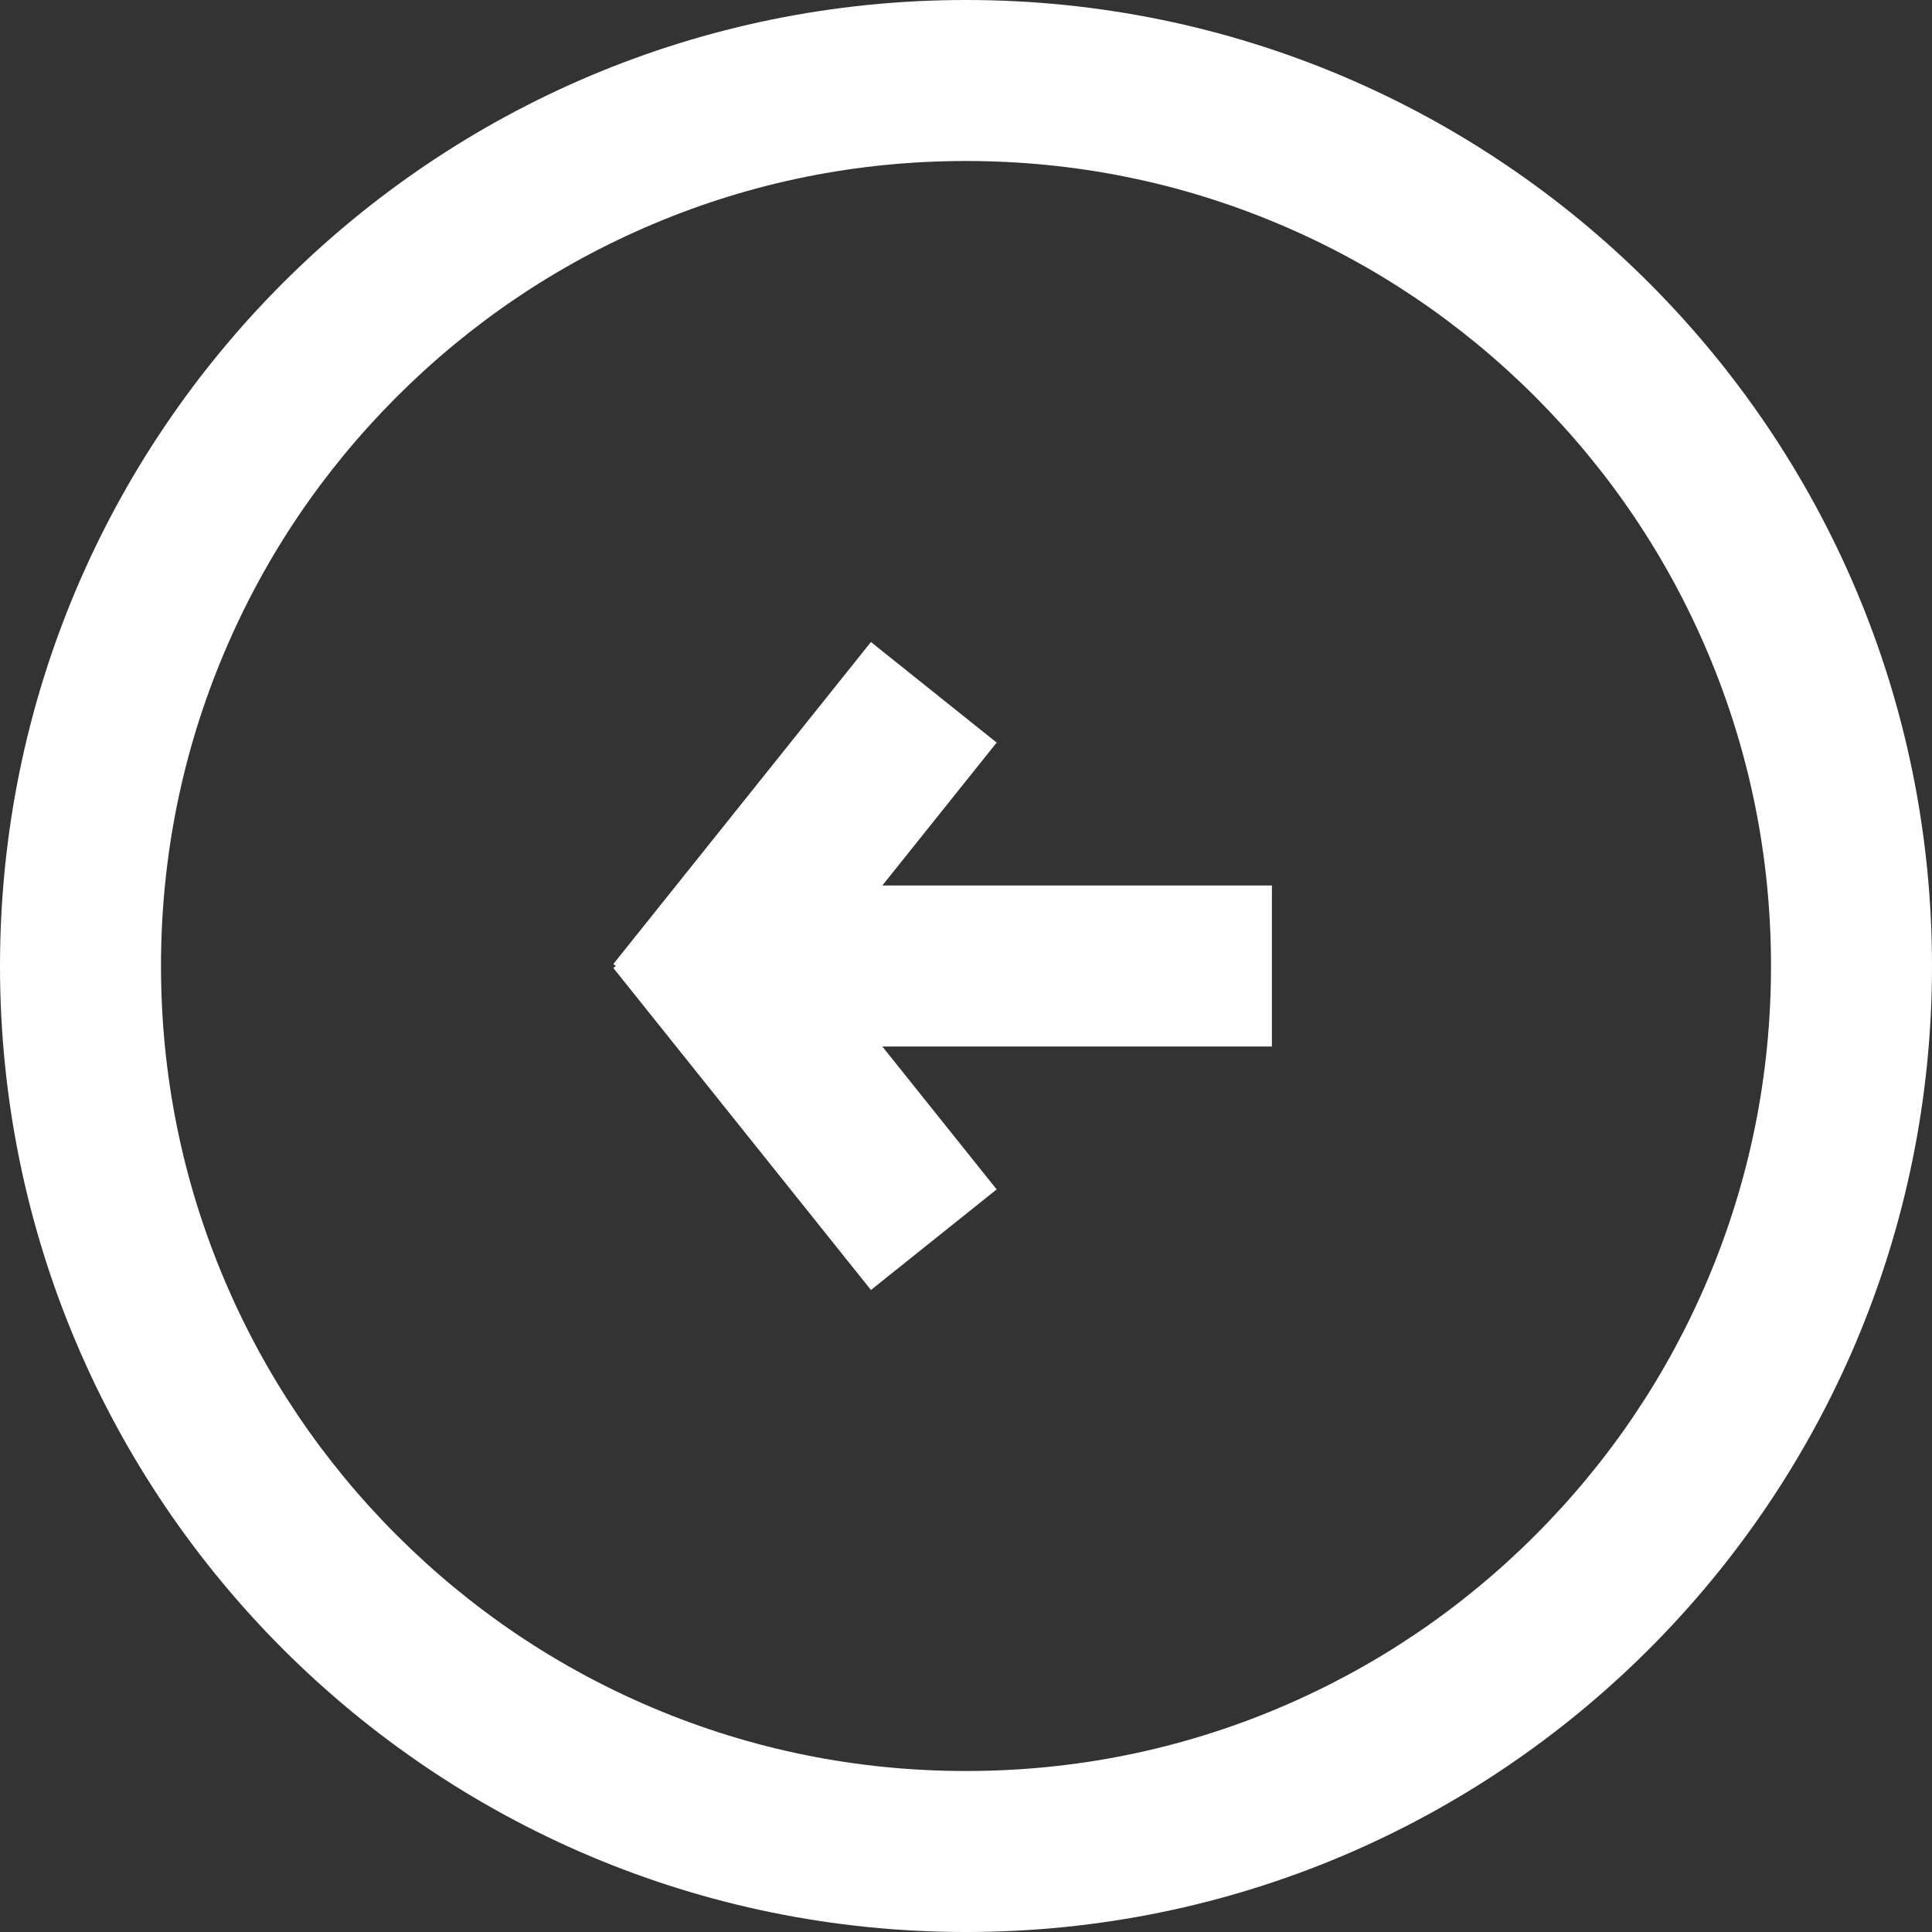 <svg id="Component_1_5" data-name="Component 1 – 5" xmlns="http://www.w3.org/2000/svg" width="60" height="60" viewBox="0 0 60 60">
  <rect x="0" y="0" width="60" height="60" fill="#333333" stroke="none"/>
  <g id="Path_1" data-name="Path 1" fill="rgba(255,255,255,0)">
    <path d="M 30 57.5 C 26.286 57.5 22.685 56.773 19.297 55.34 C 16.022 53.955 13.081 51.972 10.555 49.445 C 8.028 46.919 6.045 43.978 4.66 40.703 C 3.227 37.315 2.5 33.714 2.5 30 C 2.5 26.286 3.227 22.685 4.66 19.297 C 6.045 16.022 8.028 13.081 10.555 10.555 C 13.081 8.028 16.022 6.045 19.297 4.66 C 22.685 3.227 26.286 2.5 30 2.5 C 33.714 2.5 37.315 3.227 40.703 4.66 C 43.978 6.045 46.919 8.028 49.445 10.555 C 51.972 13.081 53.955 16.022 55.34 19.297 C 56.773 22.685 57.5 26.286 57.5 30 C 57.5 33.714 56.773 37.315 55.34 40.703 C 53.955 43.978 51.972 46.919 49.445 49.445 C 46.919 51.972 43.978 53.955 40.703 55.34 C 37.315 56.773 33.714 57.5 30 57.5 Z" stroke="none"/>
    <path d="M 30 5 C 26.623 5 23.349 5.66 20.27 6.963 C 17.294 8.221 14.62 10.025 12.322 12.322 C 10.025 14.62 8.221 17.294 6.963 20.27 C 5.66 23.349 5 26.623 5 30 C 5 33.377 5.66 36.651 6.963 39.73 C 8.221 42.706 10.025 45.38 12.322 47.678 C 14.62 49.975 17.294 51.779 20.27 53.037 C 23.349 54.34 26.623 55 30 55 C 33.377 55 36.651 54.34 39.73 53.037 C 42.706 51.779 45.38 49.975 47.678 47.678 C 49.975 45.38 51.779 42.706 53.037 39.73 C 54.34 36.651 55 33.377 55 30 C 55 26.623 54.34 23.349 53.037 20.27 C 51.779 17.294 49.975 14.62 47.678 12.322 C 45.38 10.025 42.706 8.221 39.73 6.963 C 36.651 5.66 33.377 5 30 5 M 30 0 C 46.569 0 60 13.431 60 30 C 60 46.569 46.569 60 30 60 C 13.431 60 0 46.569 0 30 C 0 13.431 13.431 0 30 0 Z" stroke="none" fill="#fff"/>
  </g>
  <g id="Group_5" data-name="Group 5" transform="translate(1192.5 640) rotate(180)">
    <line id="Line_1" data-name="Line 1" x2="15" transform="translate(1153 610)" fill="none" stroke="#fff" stroke-width="5"/>
    <g id="Group_3" data-name="Group 3" transform="translate(-3 13)">
      <line id="Line_2" data-name="Line 2" x2="8" y2="10" transform="translate(1166.5 588.5)" fill="none" stroke="#fff" stroke-width="5"/>
      <line id="Line_3" data-name="Line 3" y1="10" x2="8" transform="translate(1166.5 595.5)" fill="none" stroke="#fff" stroke-width="5"/>
    </g>
  </g>
</svg>
